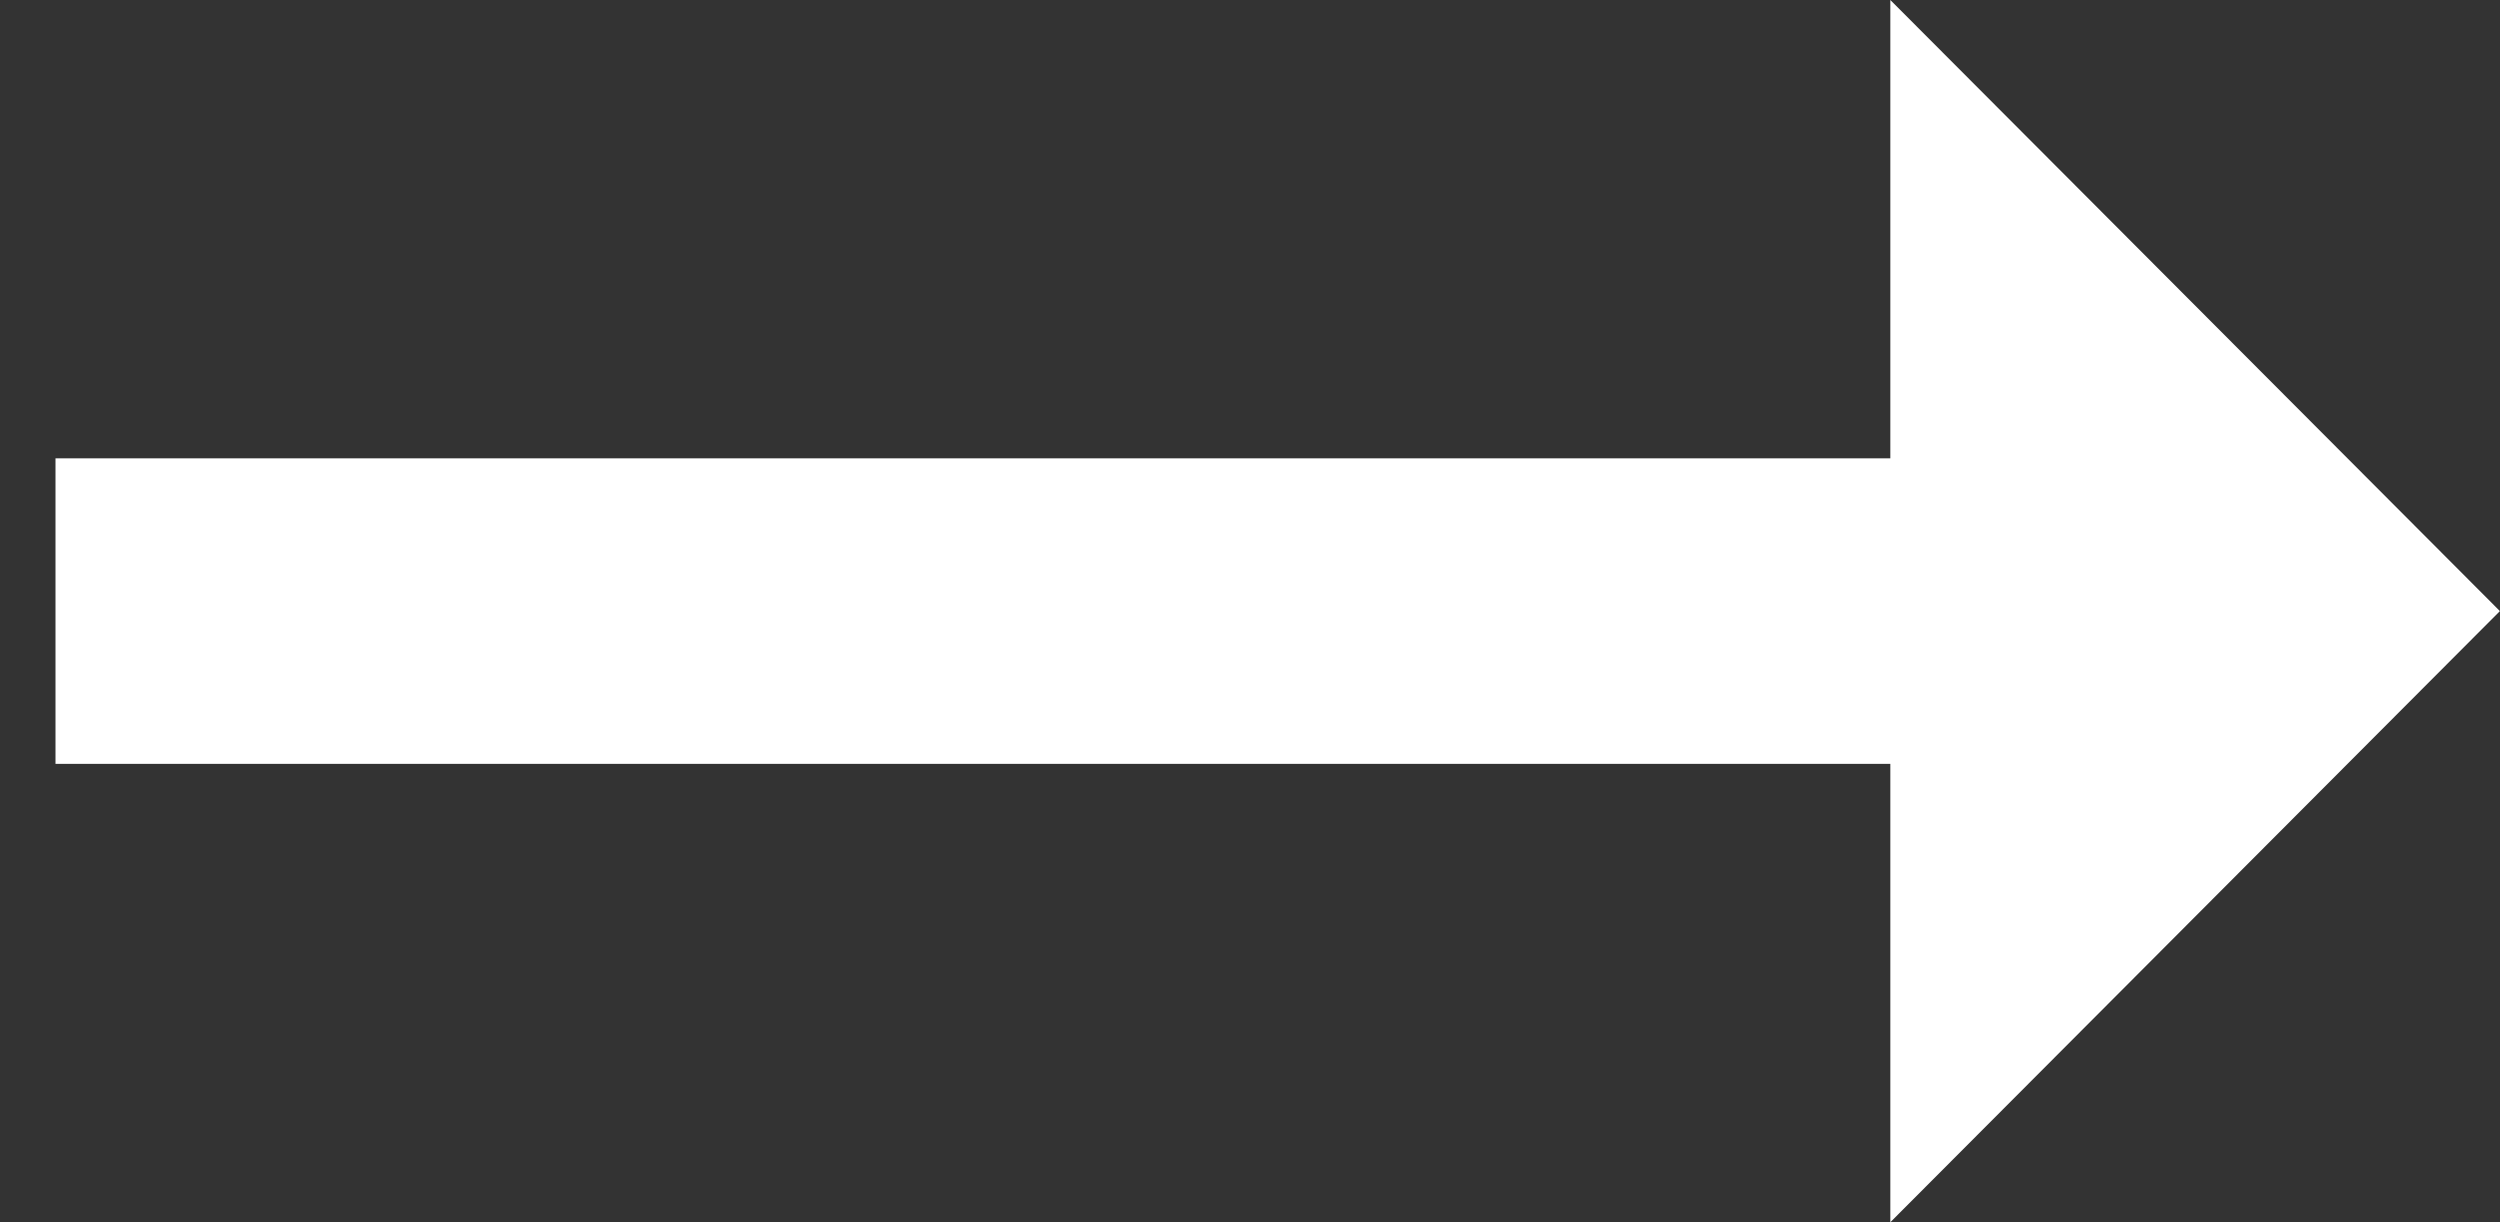 <svg width="45" height="22" viewBox="0 0 45 22" fill="none" xmlns="http://www.w3.org/2000/svg">
<rect x="0" y="0" width="45" height="22" fill="#333333" stroke="none"/>
<path d="M34.026 8.25H0.999V13.75H34.026V22L44.998 11L34.026 0V8.25Z" fill="white"/>
</svg>
